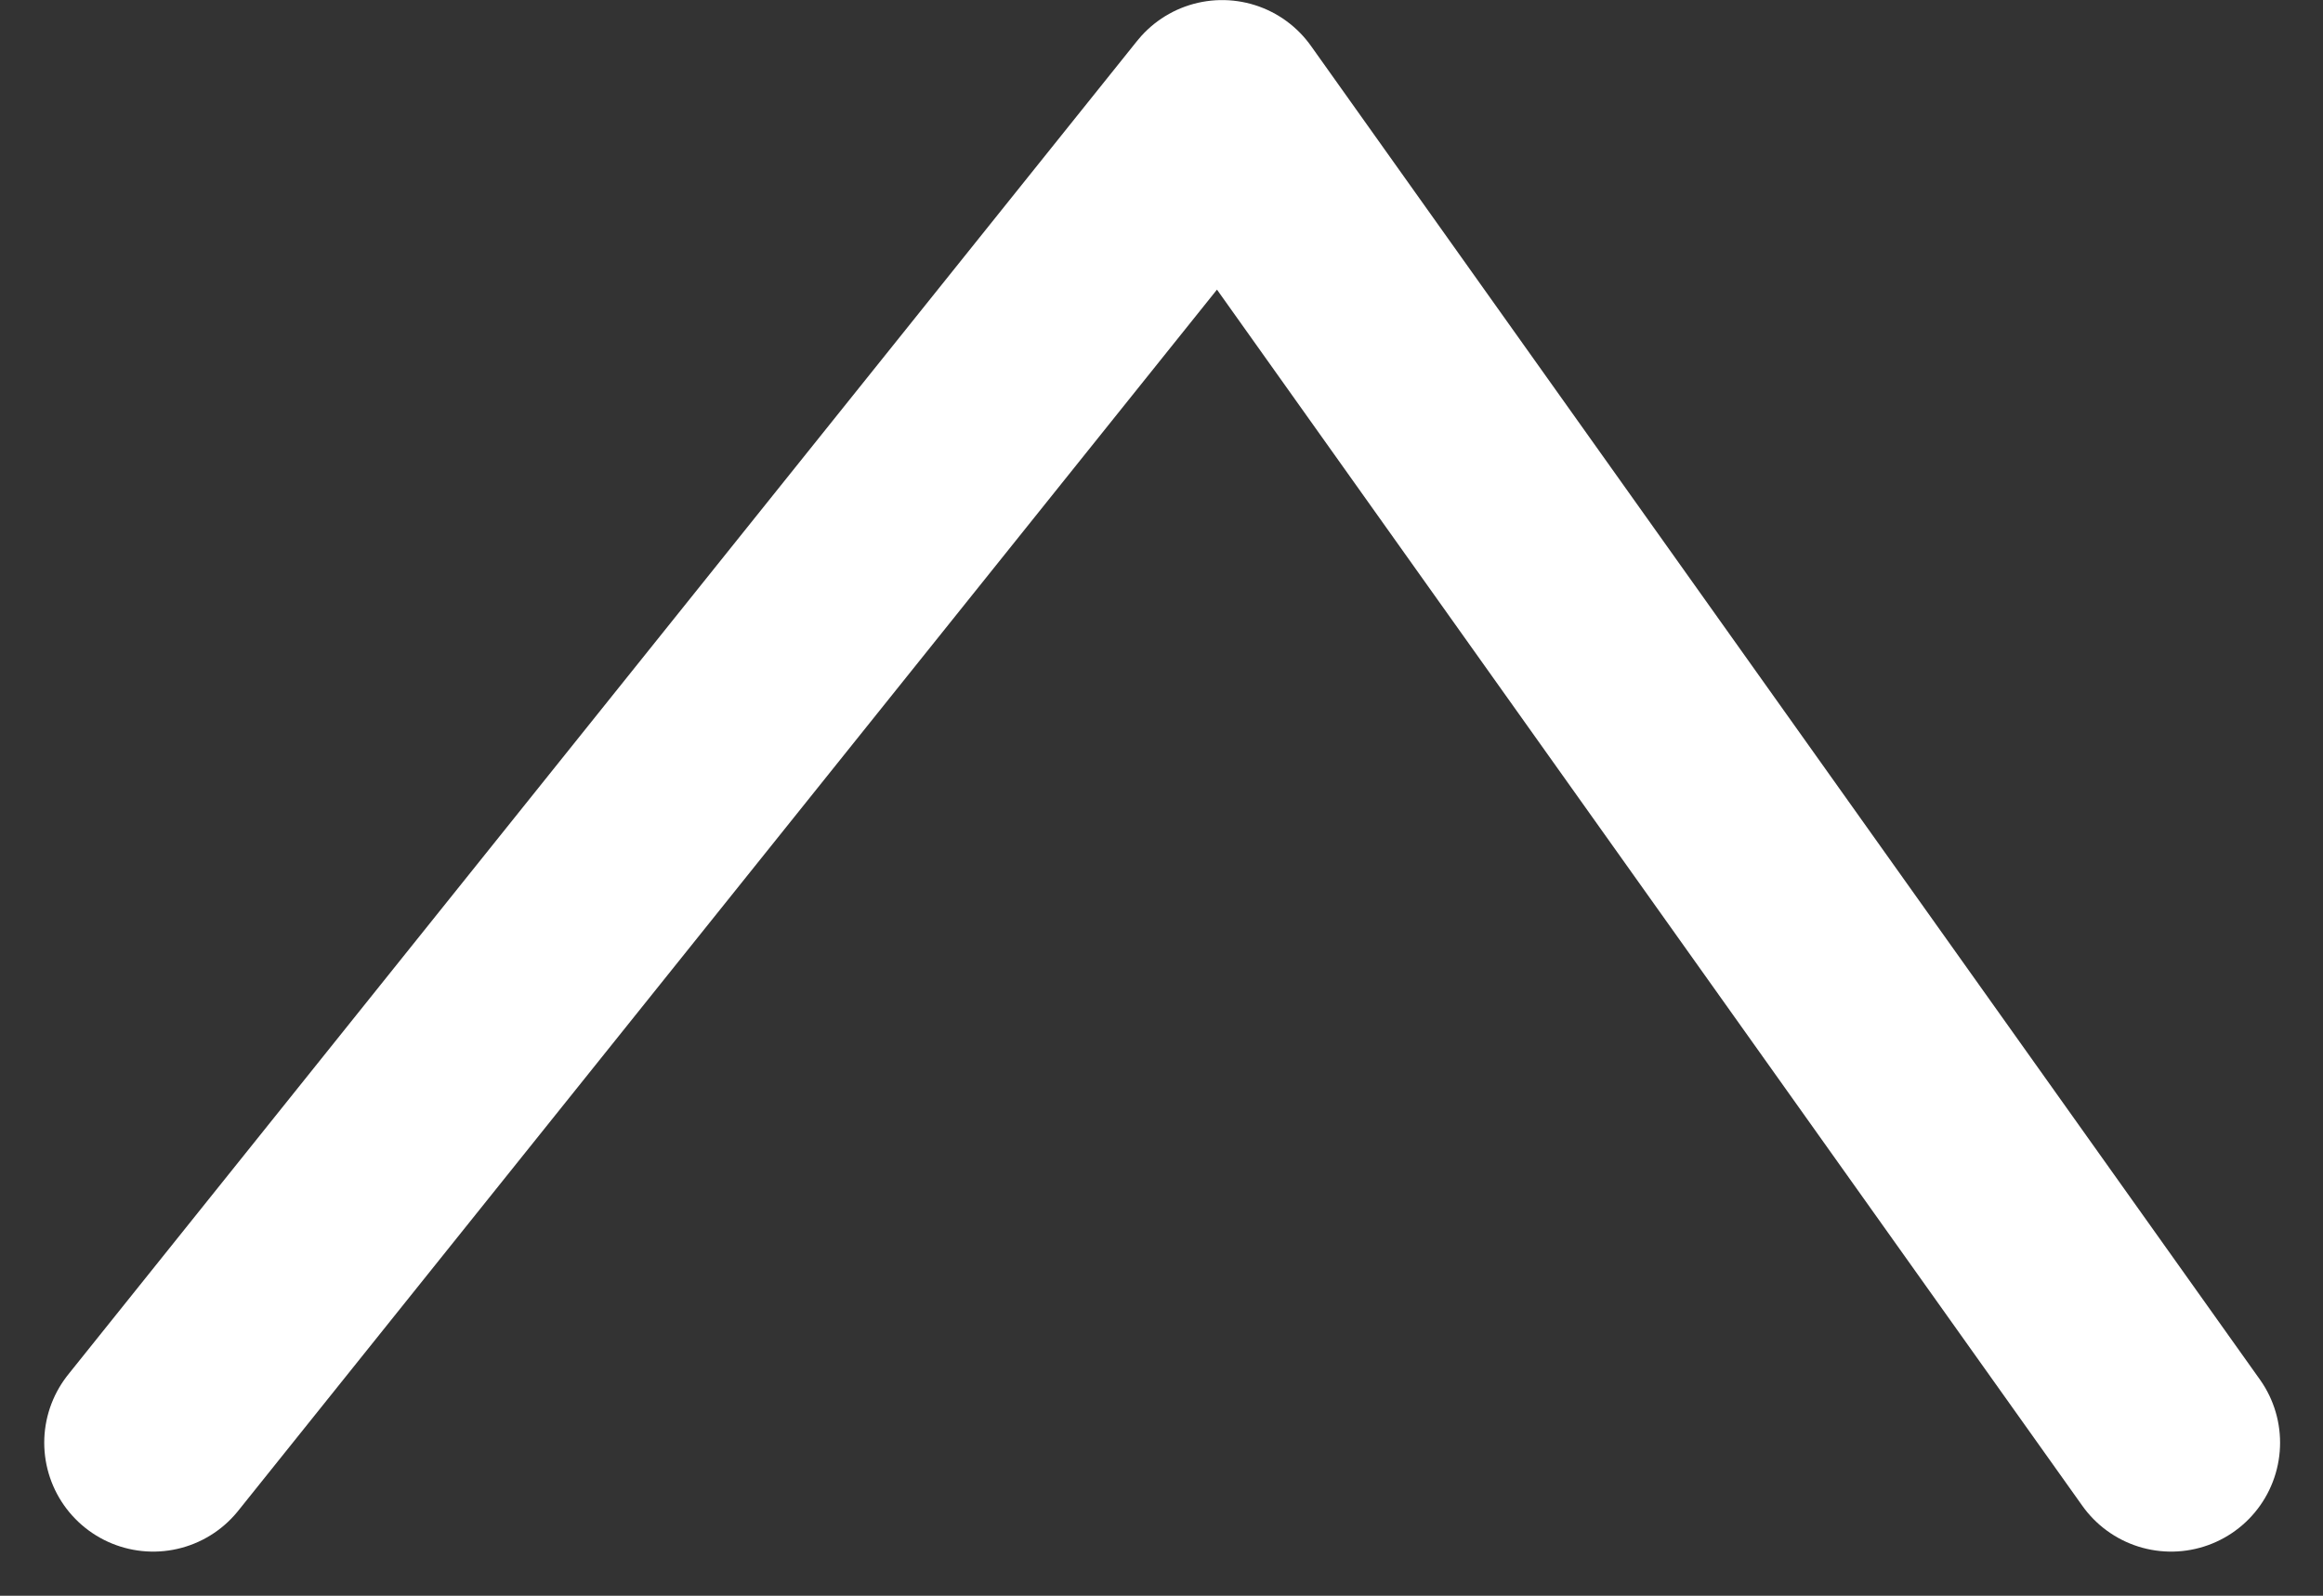 <svg xmlns="http://www.w3.org/2000/svg" width="31.984" height="21.976" viewBox="0 0 31.984 21.976"><rect x="0" y="0" width="31.984" height="21.976" fill="#333333" stroke="none"/><defs><style>.a{fill:none;stroke:#fff;stroke-linecap:round;stroke-linejoin:round;stroke-width:3px;}</style></defs><path class="a" d="M-4.408,27.767,10.31,9.4,23.376,27.767" transform="translate(6.517 -7.899)"/></svg>